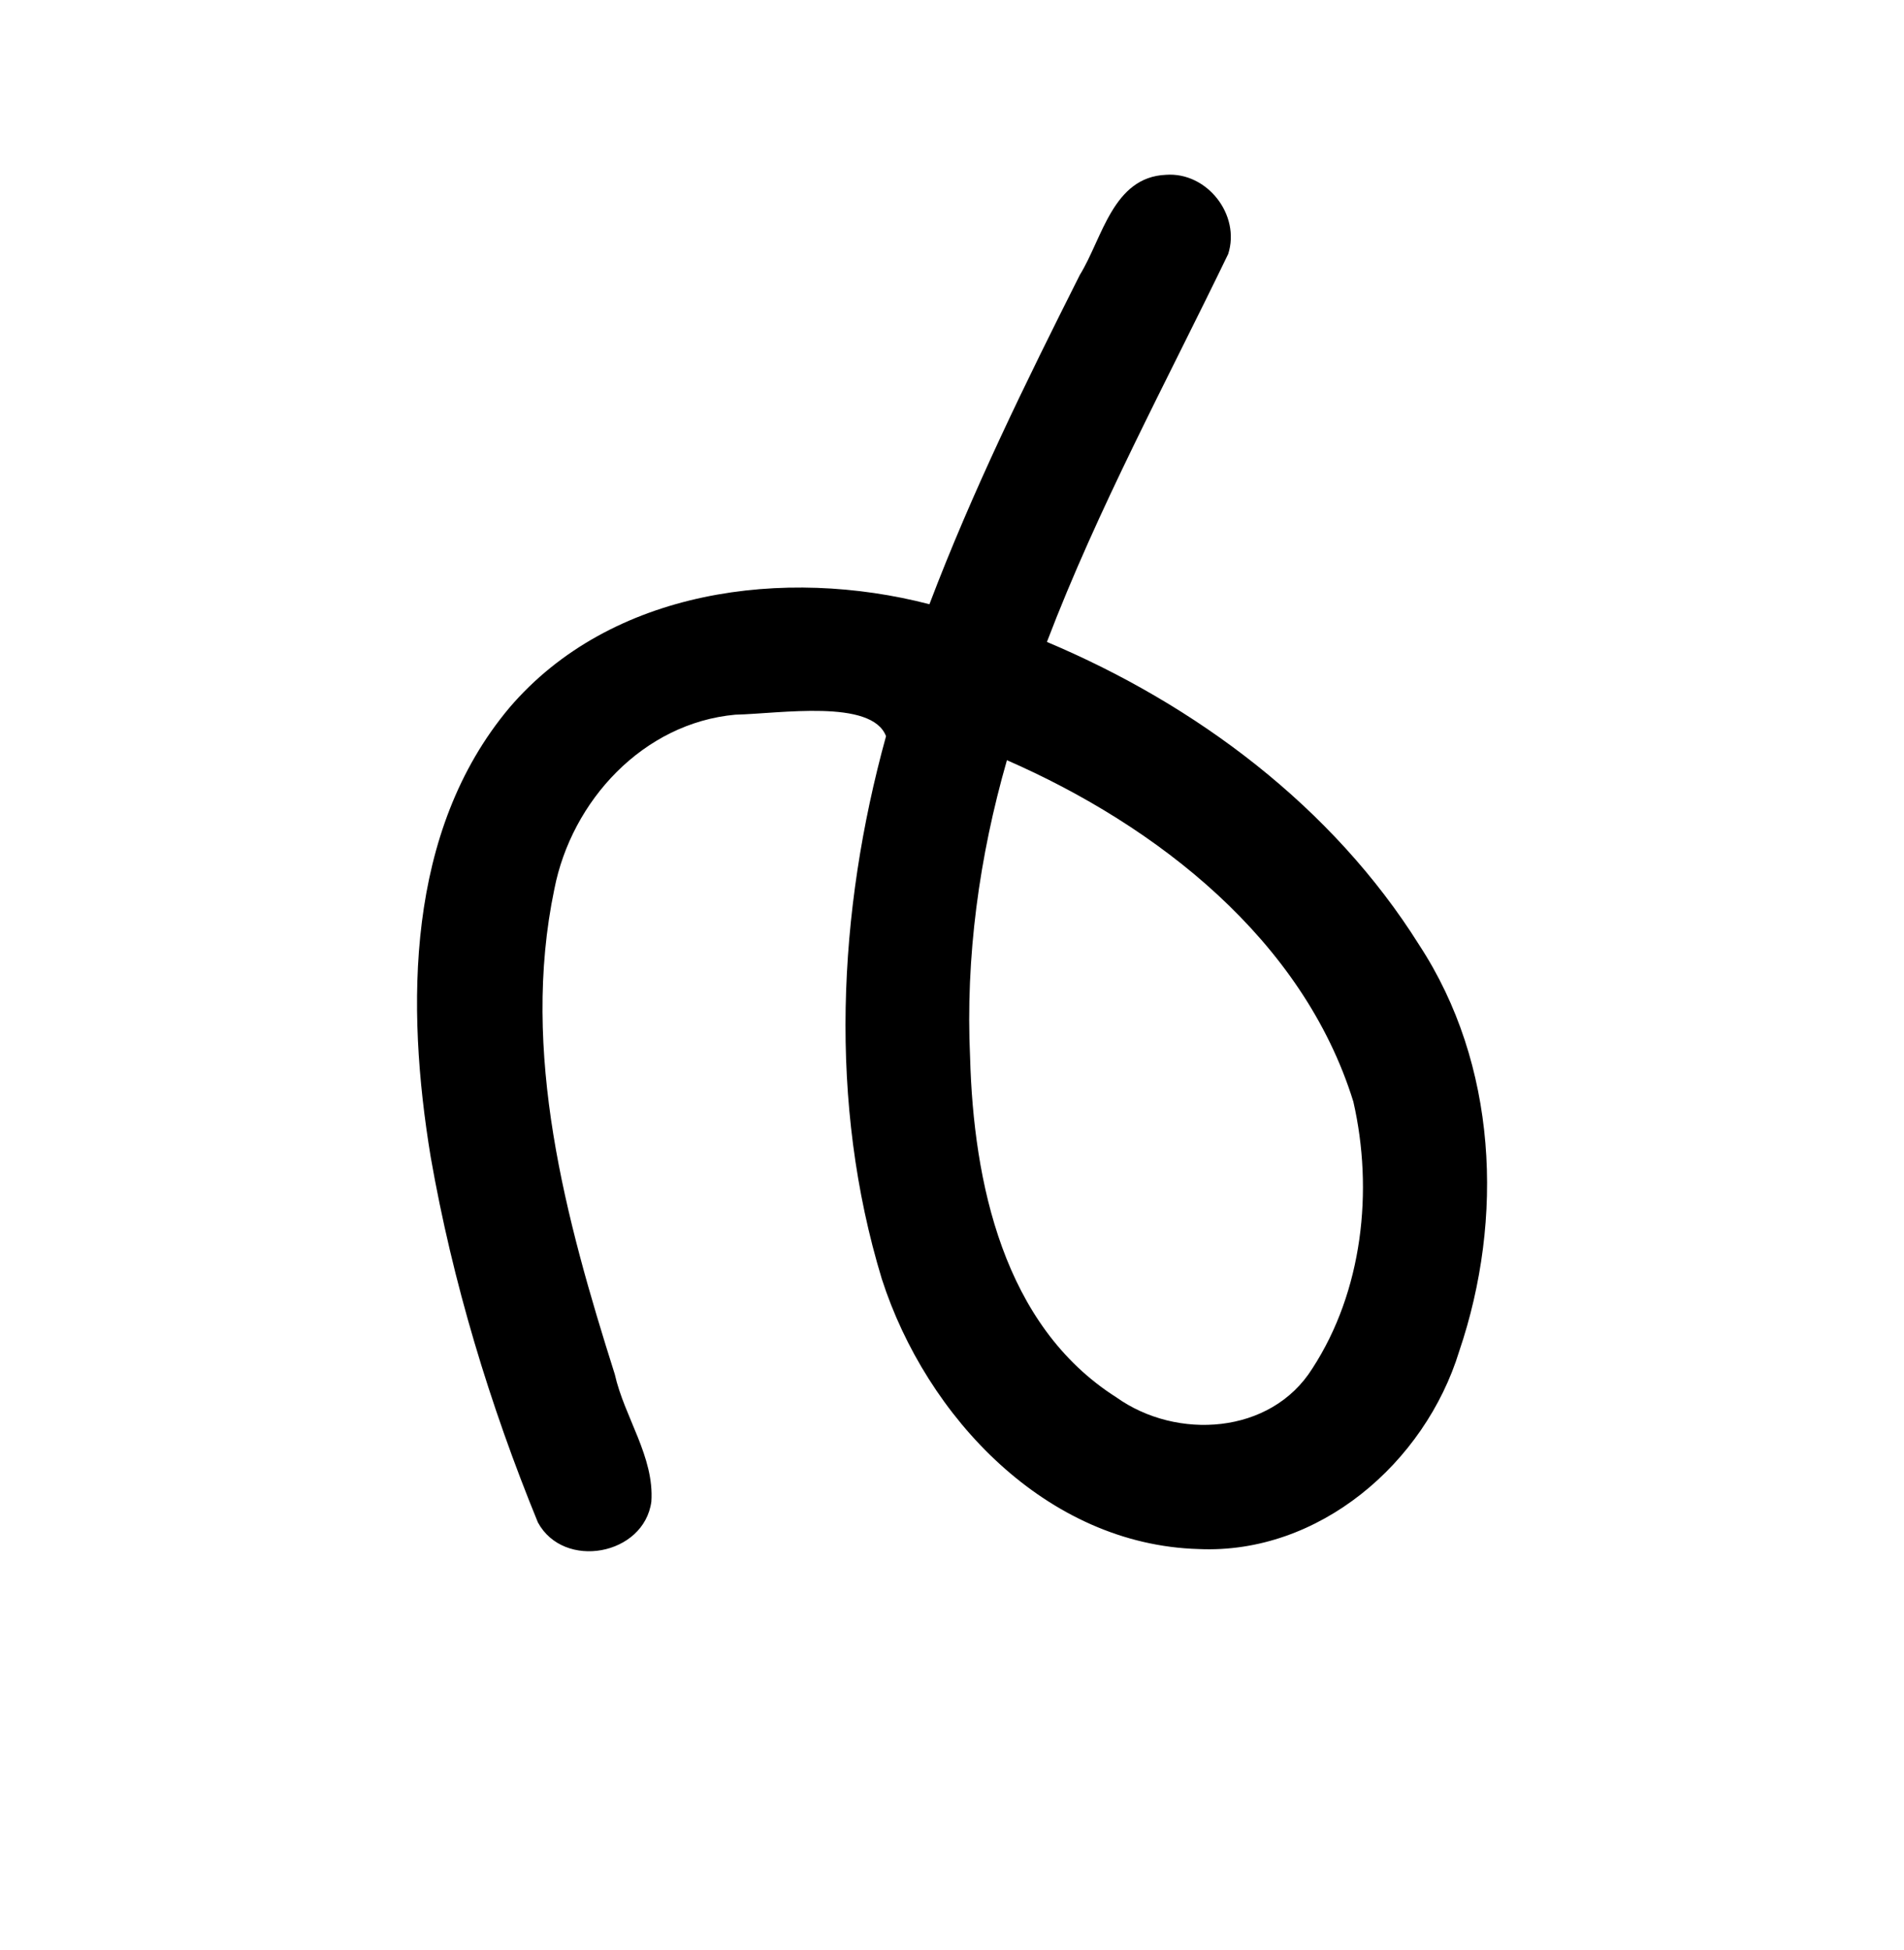 <?xml version="1.0" encoding="utf-8"?>
<!-- Generator: Adobe Illustrator 22.1.0, SVG Export Plug-In . SVG Version: 6.00 Build 0)  -->
<svg version="1.1"
	 id="svg2992" inkscape:version="0.91pre2 r13516" sodipodi:docname="à´°àµâ€.svg" xmlns:cc="http://creativecommons.org/ns#" xmlns:dc="http://purl.org/dc/elements/1.1/" xmlns:inkscape="http://www.inkscape.org/namespaces/inkscape" xmlns:rdf="http://www.w3.org/1999/02/22-rdf-syntax-ns#" xmlns:sodipodi="http://sodipodi.sourceforge.net/DTD/sodipodi-0.dtd" xmlns:svg="http://www.w3.org/2000/svg"
	 xmlns="http://www.w3.org/2000/svg" xmlns:xlink="http://www.w3.org/1999/xlink" x="0px" y="0px" viewBox="0 0 2000 2048"
	 style="enable-background:new 0 0 2000 2048;" xml:space="preserve">
<sodipodi:namedview  bordercolor="#666666" borderopacity="1.0" id="base" inkscape:current-layer="layer1" inkscape:cx="5.4786049" inkscape:cy="1454.6512" inkscape:guide-bbox="true" inkscape:pageopacity="0.0" inkscape:pageshadow="2" inkscape:window-height="853" inkscape:window-maximized="1" inkscape:window-width="1600" inkscape:window-x="1598" inkscape:window-y="-3" inkscape:zoom="0.32102648" pagecolor="#ffffff" showgrid="true" showguides="true">
	<sodipodi:guide  id="guide5596" orientation="horizontal" position="0,600"></sodipodi:guide>
	
		<inkscape:grid  dotted="true" empspacing="3" enabled="true" id="grid3769" snapvisiblegridlinesonly="true" spacingx="4px" spacingy="4px" type="xygrid" units="px" visible="true">
		</inkscape:grid>
	<sodipodi:guide  id="guide2985" orientation="0,1" position="-1040,1600"></sodipodi:guide>
</sodipodi:namedview>
<g id="layer1" transform="translate(0,1048)" inkscape:groupmode="layer" inkscape:label="Layer 1">
	<path id="path2985" inkscape:connector-curvature="0" d="M1224.7-864.4c-55.8,2.4-66.6,66.5-90.4,105.1
		c-57,113.2-113,227.3-158,345.9c-151.8-39.4-334.7-16.2-441.4,108.9C426.3-174.9,426.3,8.7,452.4,167.1
		c23,131.5,62.1,260.4,112.6,383.8c27.2,50.2,111.5,34.7,119.2-21.8c3.2-47.1-28.3-88.6-38.4-133.7
		c-51.6-162.9-99.3-338.3-63.5-509.6c18.1-92.8,93.3-174.4,190.1-183.2c46.9-1.1,143.3-16.8,158.3,22.6
		c-51,184.8-60.6,385.4-4.4,570.1c46.7,144.9,172.9,279.1,332.8,283.6c126.3,5.7,237.7-90.4,273.7-207.8
		c47.3-139.5,40-301.4-42.1-426.7c-91-145.1-234.5-252.3-391-318.2c53.5-140.2,125.2-272.5,190.4-407.4
		C1303.3-822.3,1267.9-867.6,1224.7-864.4z M1057.7-249.6c157.9,69.1,311.1,188.4,363.9,358.7c21.3,93.3,9.7,199.1-43.1,280.2
		c-43.6,69.5-142.6,75.4-205.8,30.3c-118.8-75.4-150.1-226.1-153.7-357.1C1014.1-42.7,1028.6-148.4,1057.7-249.6z"/>
</g>
</svg>
